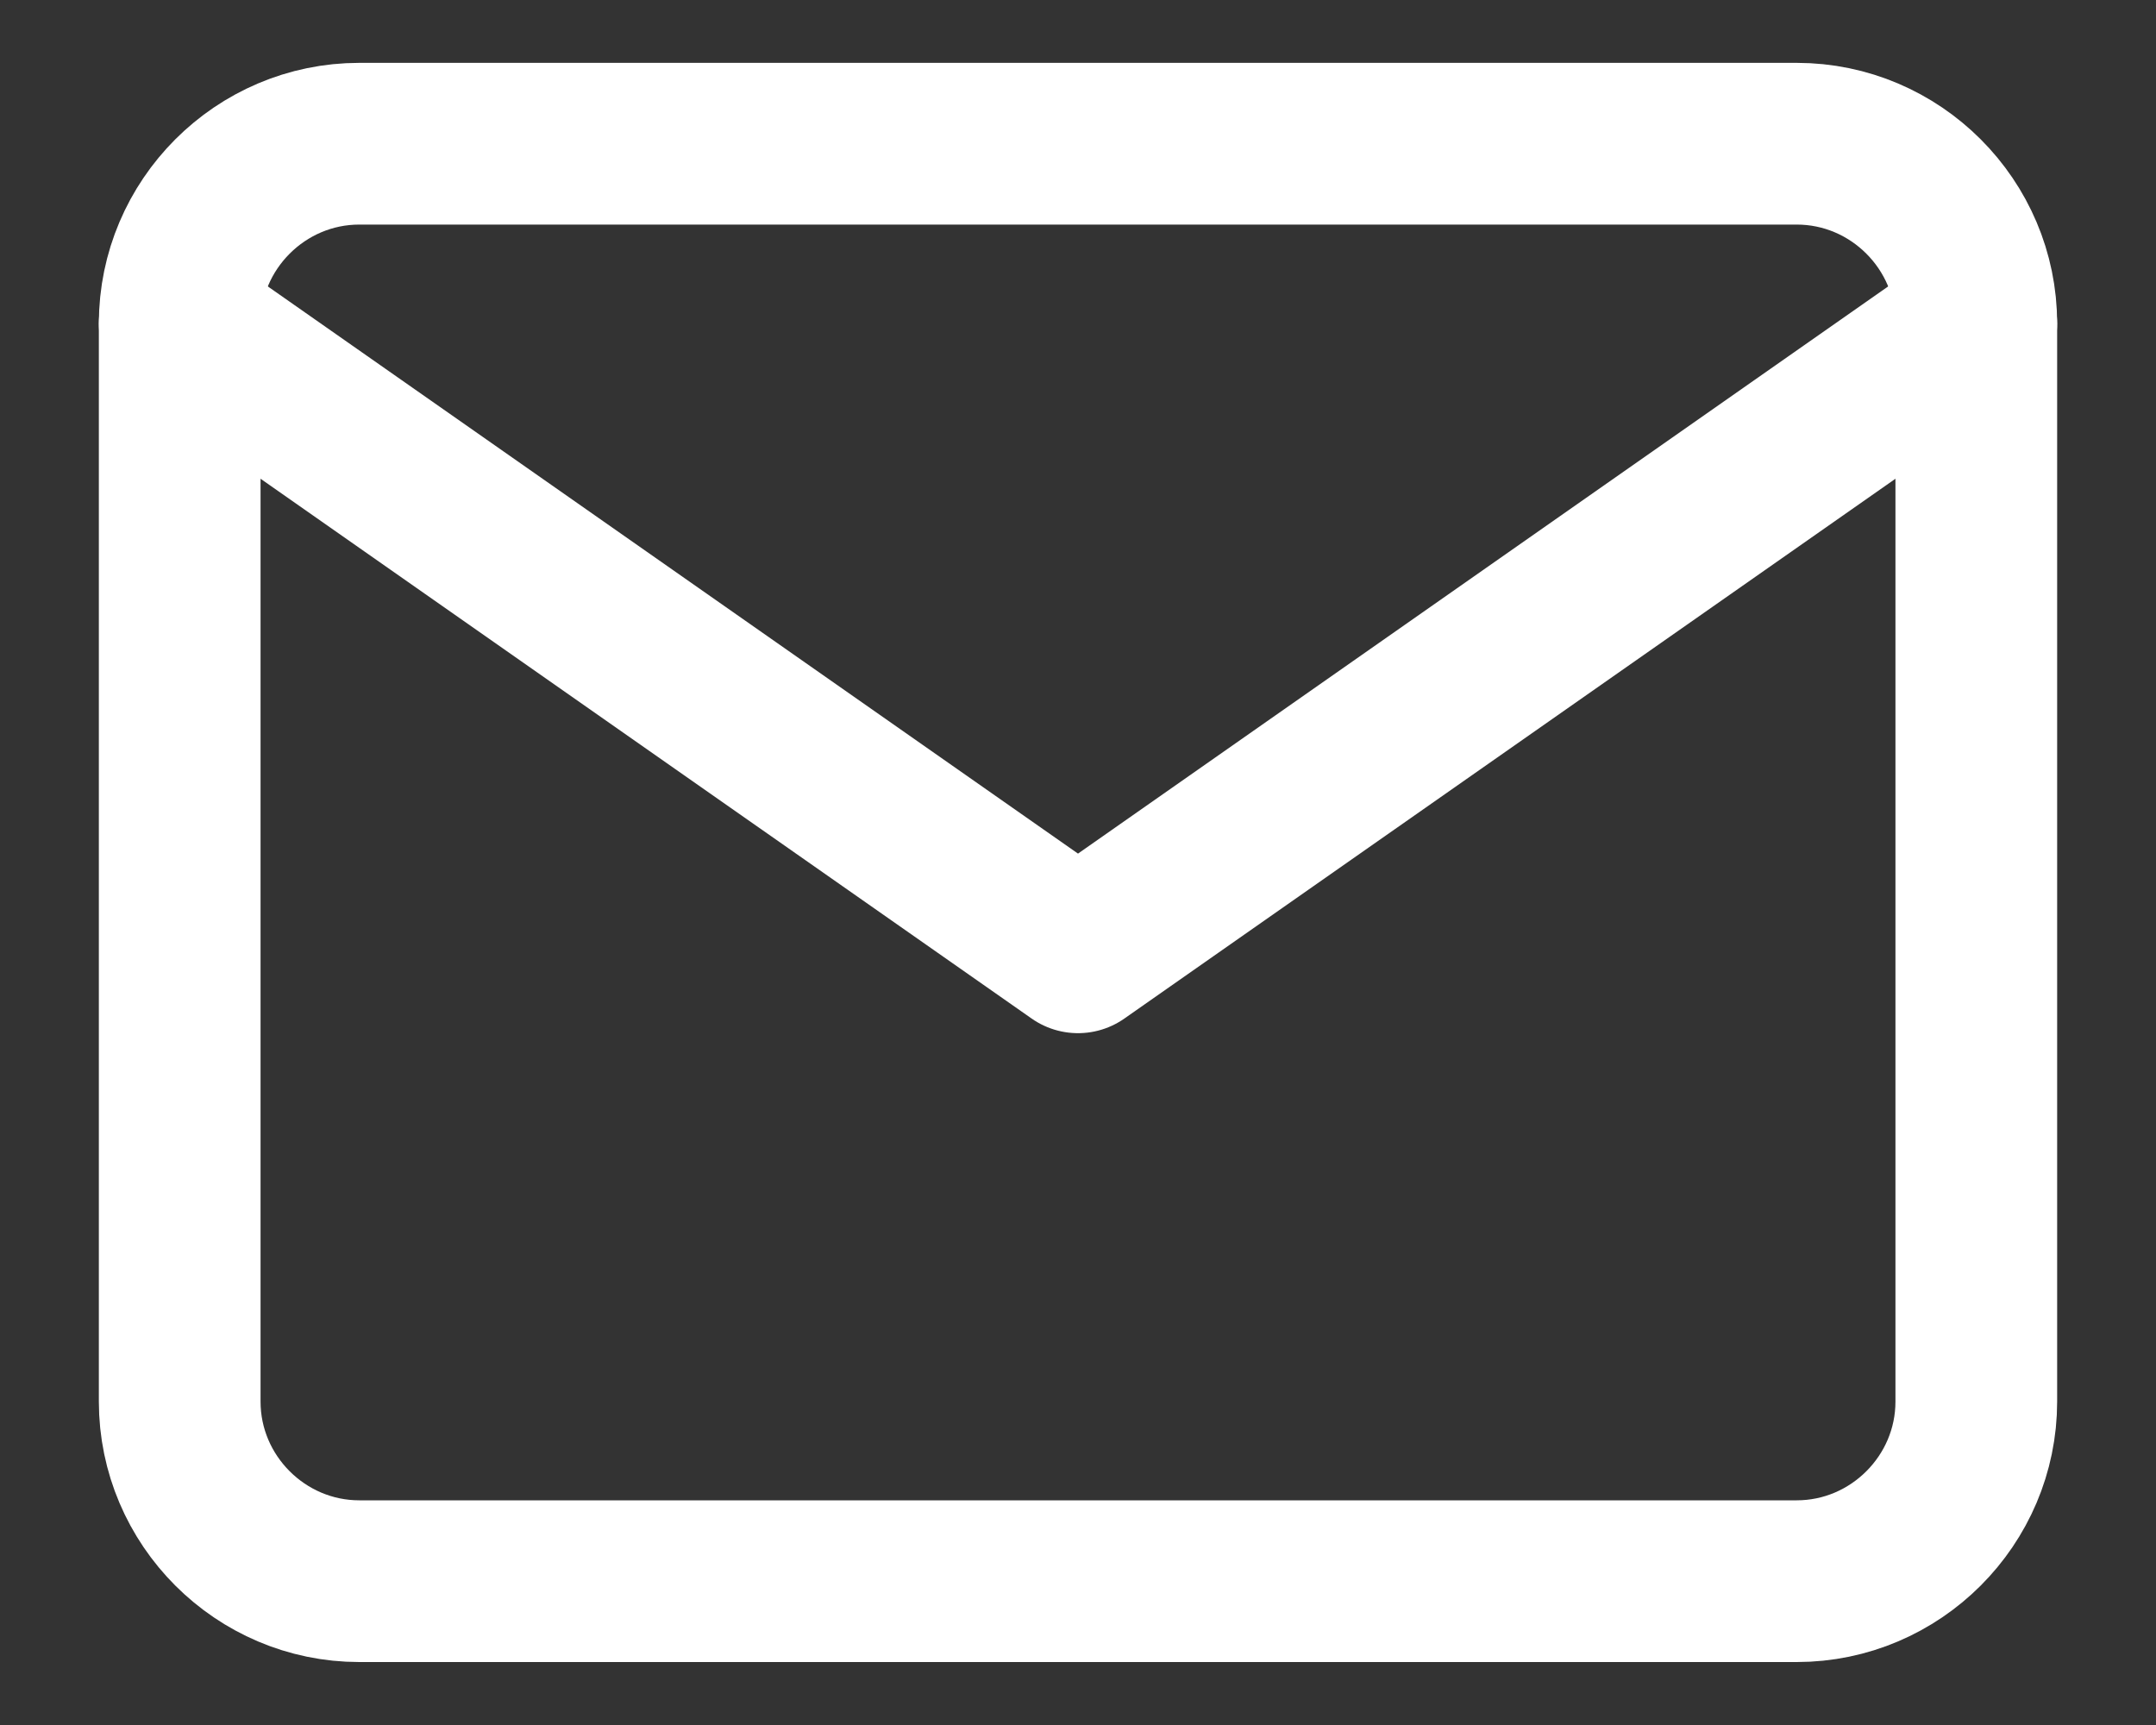 <svg width="20" height="16" viewBox="0 0 20 16" fill="none" xmlns="http://www.w3.org/2000/svg">
<rect x="0" y="0" width="20" height="16" fill="#333333" stroke="none"/>
<path d="M3.333 1.333H16.667C17.583 1.333 18.333 2.083 18.333 3V13C18.333 13.916 17.583 14.666 16.667 14.666H3.333C2.417 14.666 1.667 13.916 1.667 13V3C1.667 2.083 2.417 1.333 3.333 1.333Z" stroke="white" stroke-width="1.5" stroke-linecap="round" stroke-linejoin="round"/>
<path d="M18.333 3L10 8.833L1.667 3" stroke="white" stroke-width="1.5" stroke-linecap="round" stroke-linejoin="round"/>
</svg>
